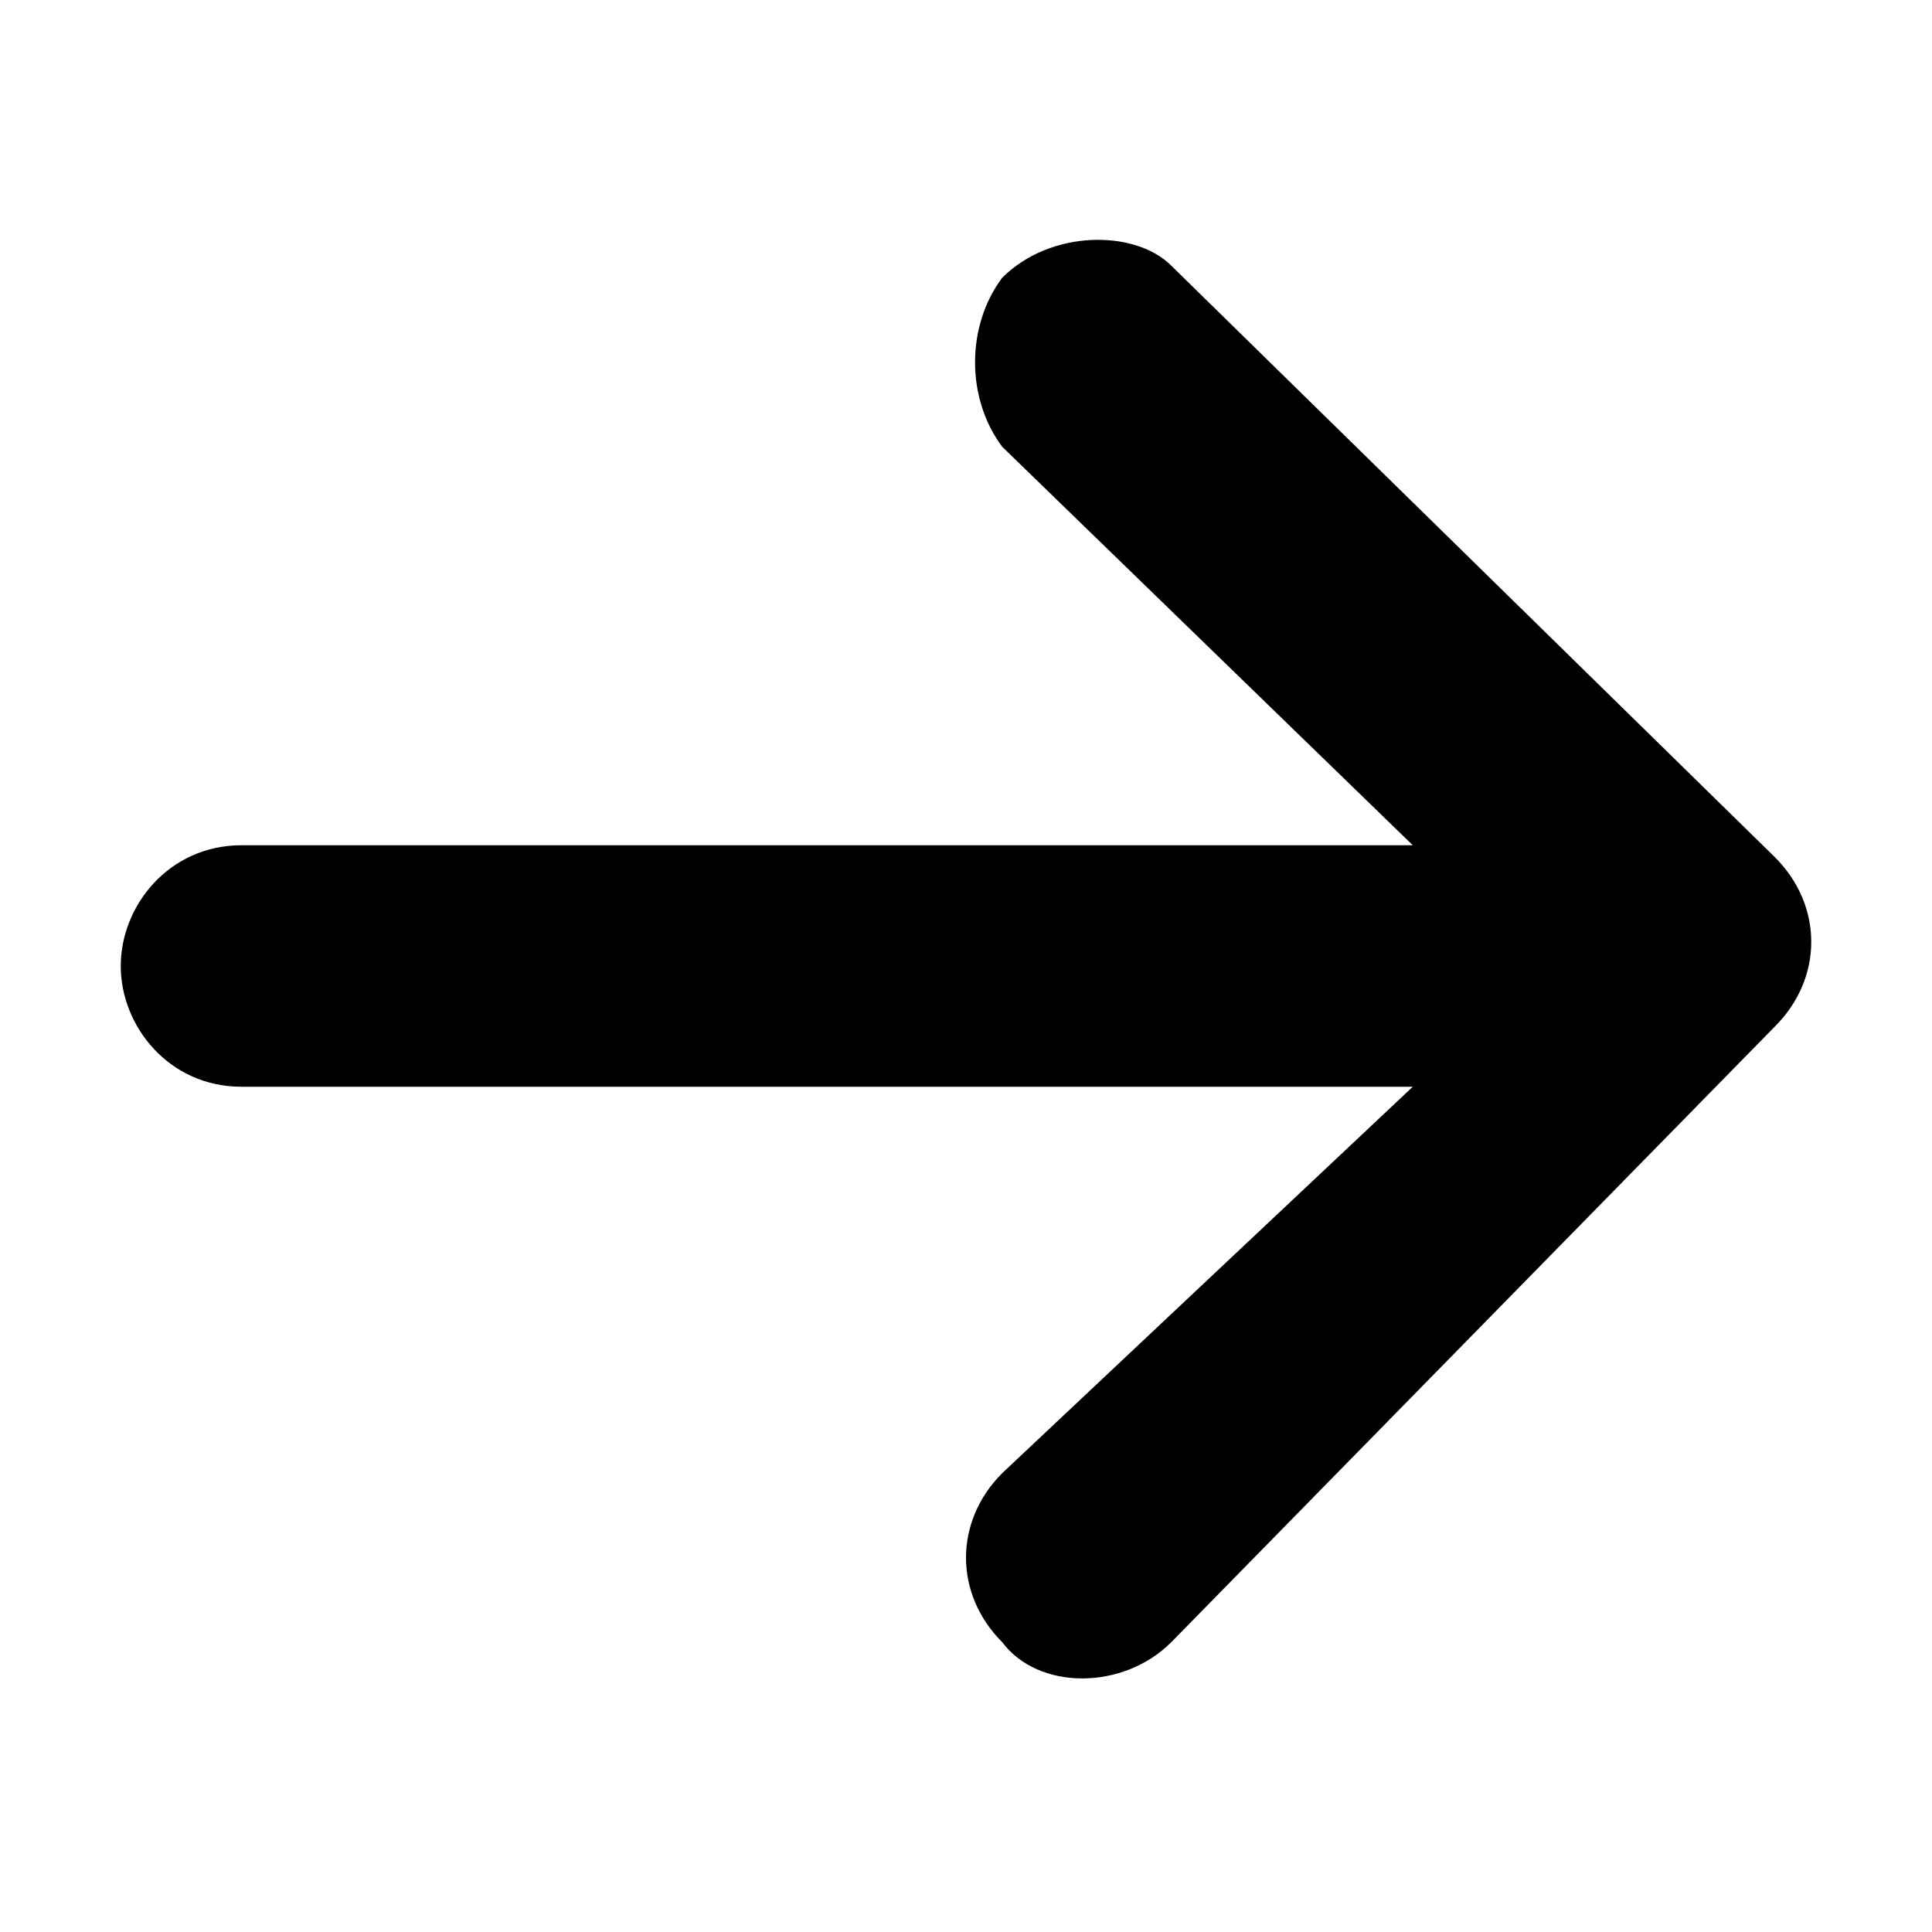 <svg data-icon="arrow-right-small" fill="currentColor" viewBox="0 0 16 16" xmlns="http://www.w3.org/2000/svg"><path d="m9.7 2.2 5 4.9c.4.4.4 1 0 1.4l-5 5.1c-.4.4-1.1.4-1.4 0-.4-.4-.4-1 0-1.4l3.4-3.2h-9.7c-.6 0-1-.5-1-1s.4-1 1-1h9.7l-3.4-3.3c-.3-.4-.3-1 0-1.4.4-.4 1.1-.4 1.4-.1z"/></svg>